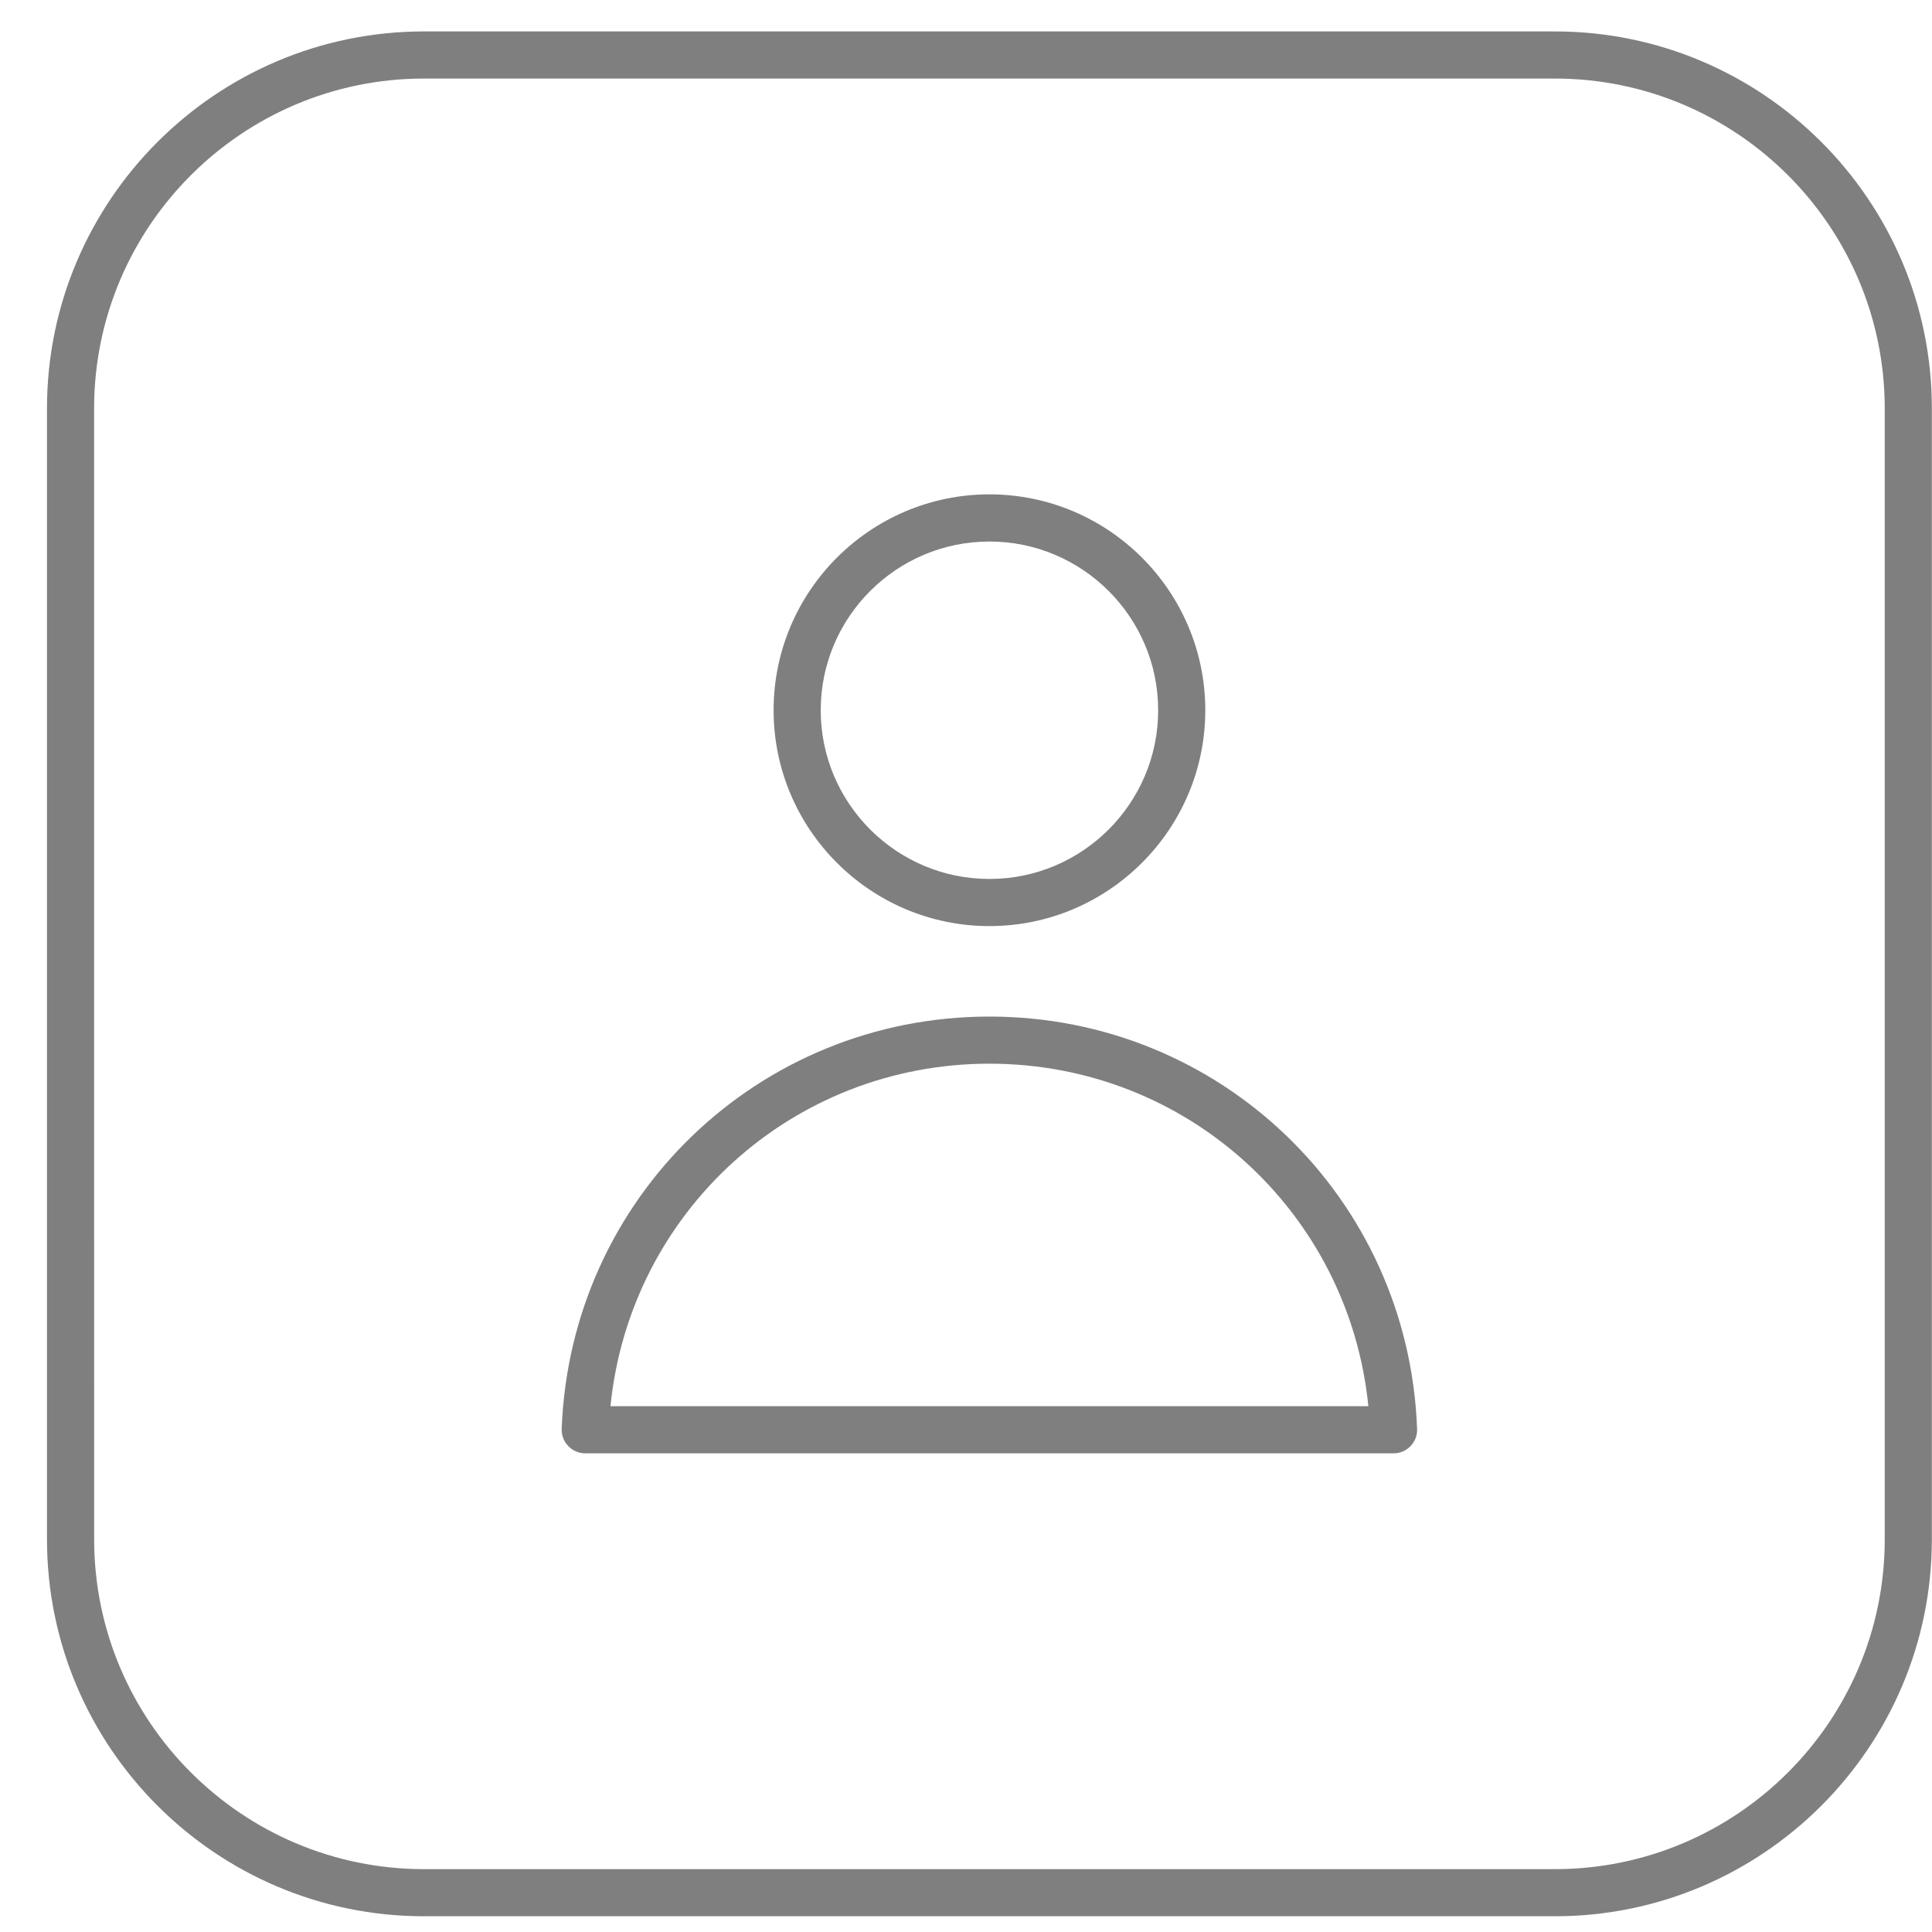 <svg width="41" height="41" viewBox="0 0 41 41" fill="none" xmlns="http://www.w3.org/2000/svg">
<path d="M20.997 19.653C23.523 19.653 25.578 17.598 25.578 15.072C25.578 12.546 23.523 10.491 20.997 10.491C18.472 10.491 16.417 12.546 16.417 15.072C16.417 17.598 18.472 19.653 20.997 19.653V19.653ZM20.997 11.492C22.971 11.492 24.578 13.098 24.578 15.072C24.578 17.047 22.971 18.653 20.997 18.653C19.023 18.653 17.417 17.047 17.417 15.072C17.417 13.098 19.023 11.492 20.997 11.492Z" fill="black" fill-opacity="0.5"/>
<path d="M20.997 21.573C16.091 21.573 12.104 25.417 11.92 30.323C11.915 30.459 11.965 30.59 12.06 30.688C12.154 30.786 12.284 30.842 12.42 30.842H29.574C29.71 30.842 29.84 30.787 29.934 30.688C30.029 30.59 30.079 30.459 30.073 30.323C29.89 25.417 25.903 21.573 20.997 21.573H20.997ZM12.955 29.842C13.368 25.726 16.805 22.573 20.997 22.573C25.189 22.573 28.626 25.726 29.039 29.842L12.955 29.842Z" fill="black" fill-opacity="0.5"/>
<path d="M32.997 0.667H8.997C4.586 0.667 0.997 4.255 0.997 8.667V32.666C0.997 37.078 4.586 40.666 8.997 40.666H32.997C37.408 40.666 40.997 37.078 40.997 32.666L40.997 8.667C40.997 4.255 37.408 0.667 32.997 0.667H32.997ZM39.997 32.666C39.997 36.526 36.857 39.666 32.997 39.666L8.998 39.666C5.138 39.666 1.998 36.526 1.998 32.667L1.997 8.667C1.997 4.807 5.137 1.667 8.997 1.667H32.997C36.857 1.667 39.997 4.807 39.997 8.667L39.997 32.666Z" fill="black" fill-opacity="0.5"/>
</svg>
